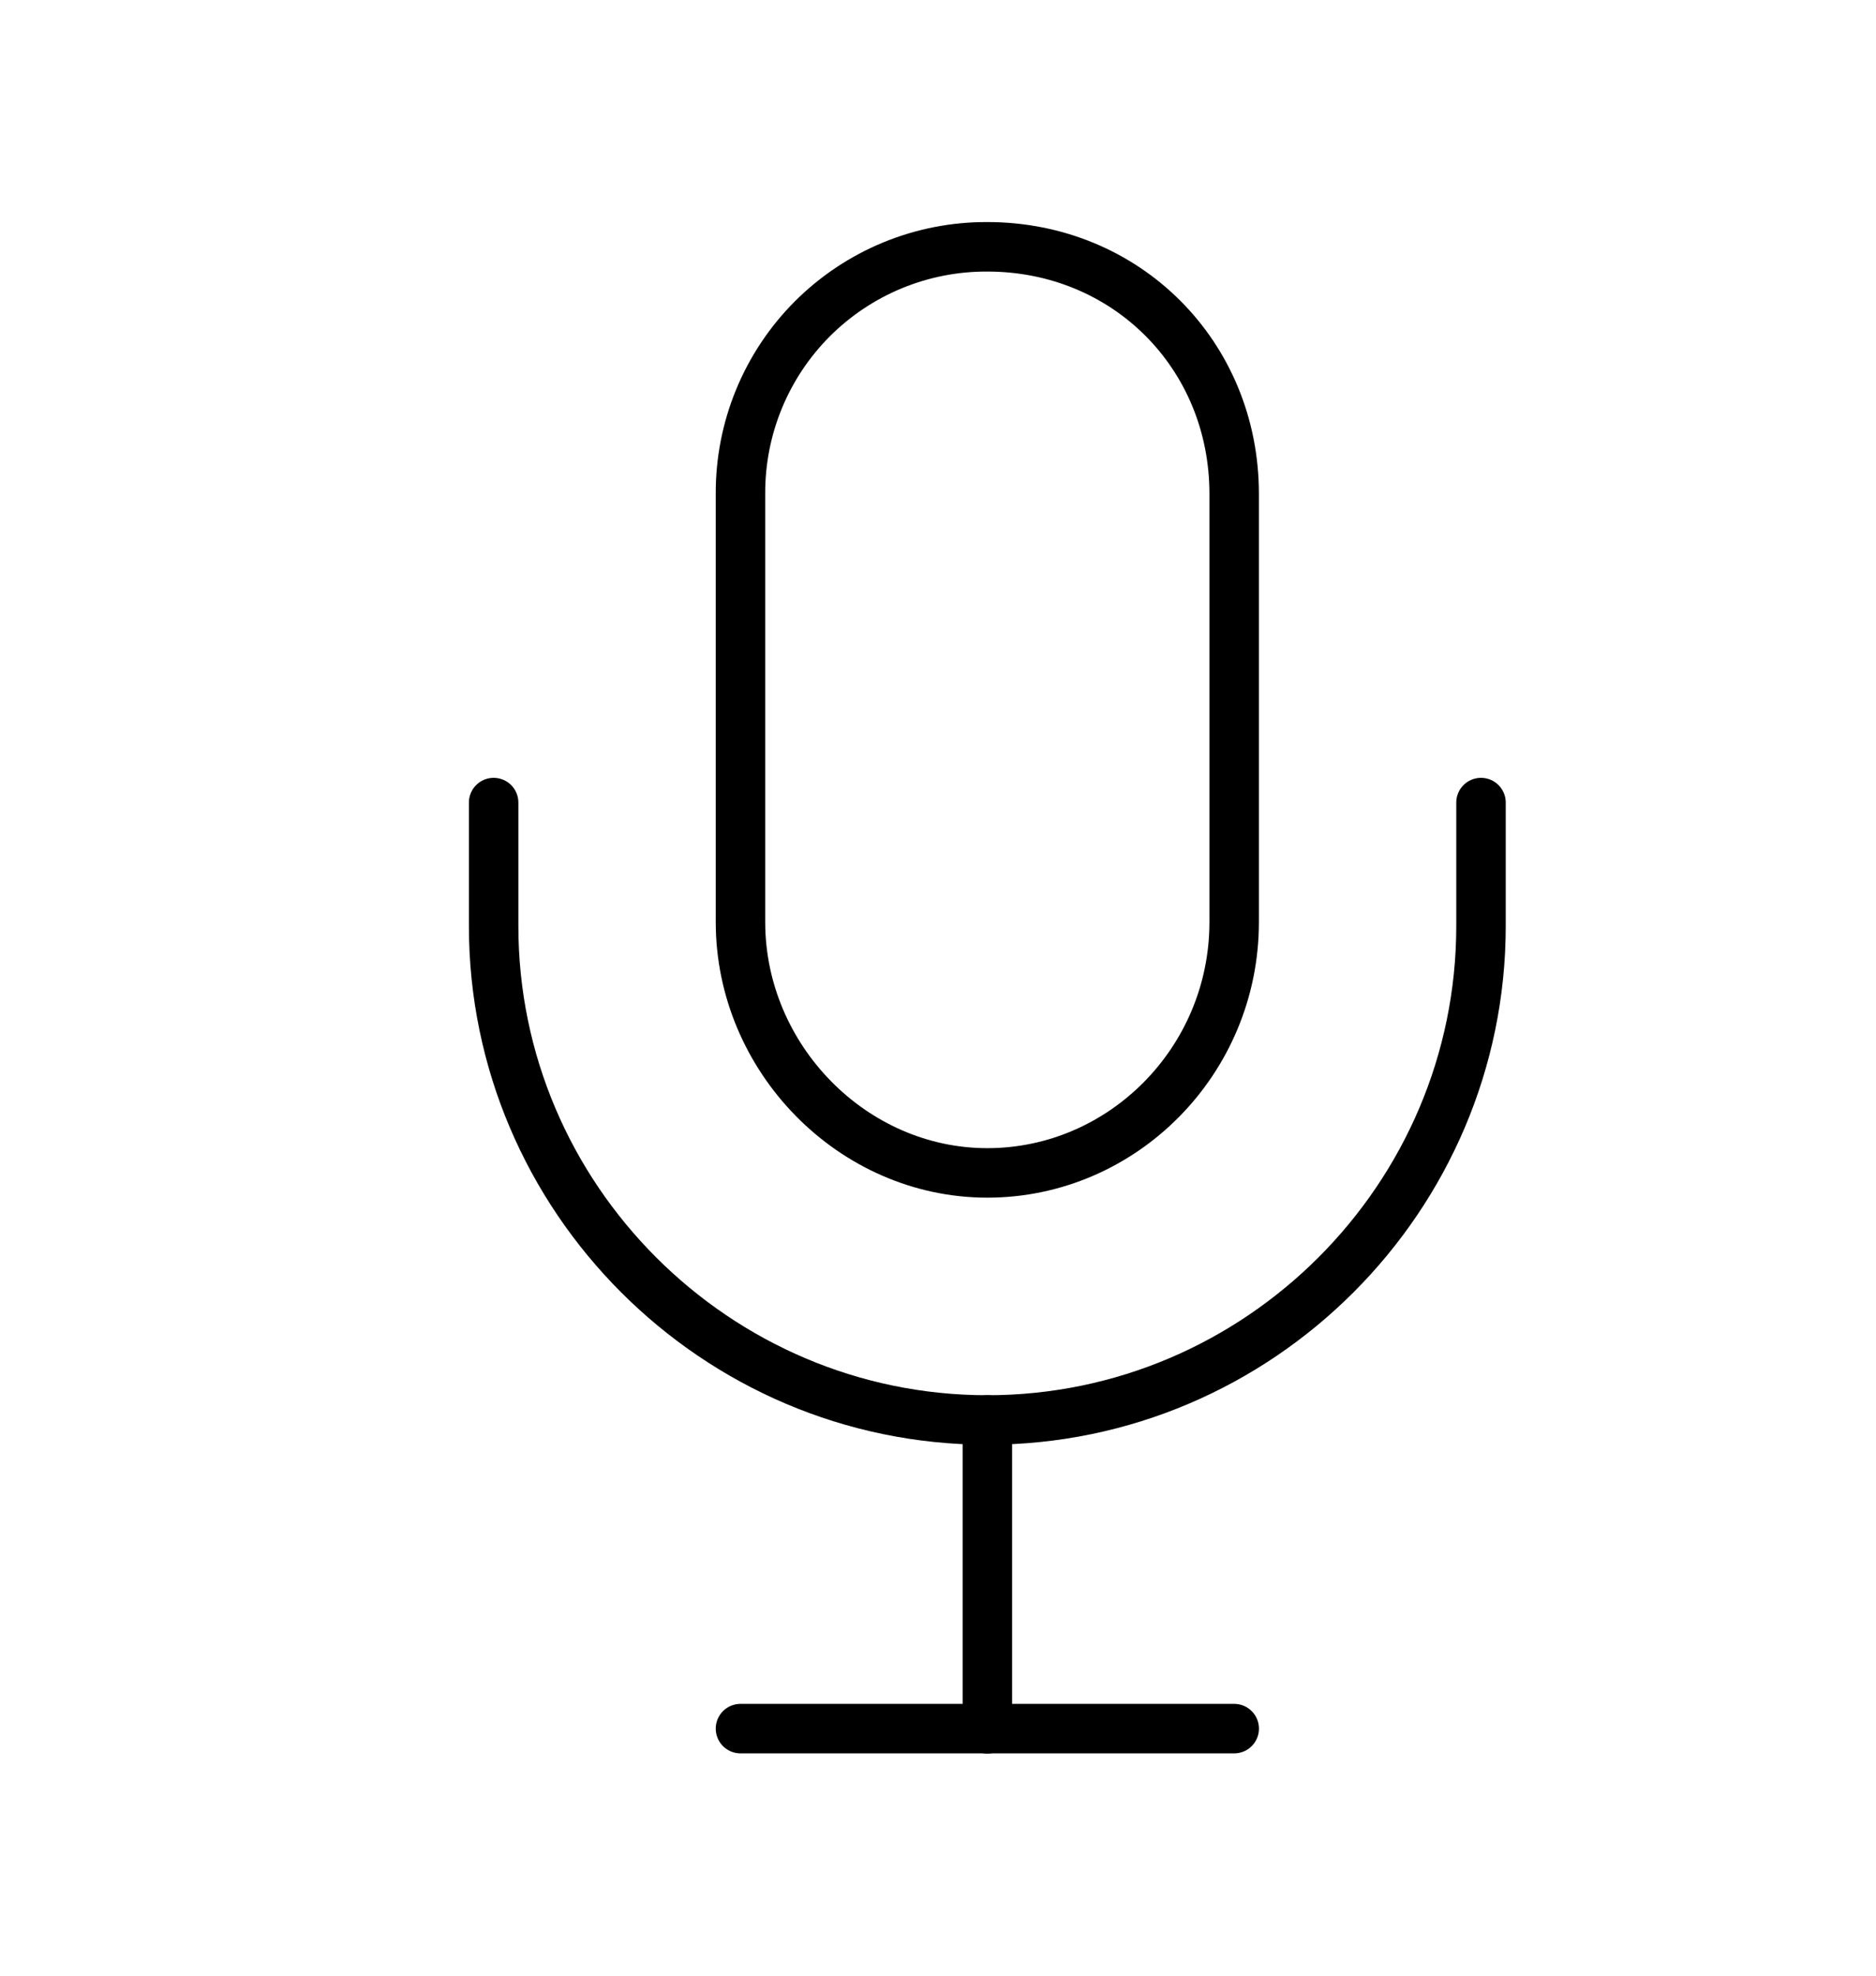 <svg width="38" height="40" viewBox="0 0 38 40" fill="none" xmlns="http://www.w3.org/2000/svg">
<path d="M14.999 34.998H25" stroke="black" stroke-width="1.002" stroke-linecap="round" stroke-linejoin="round"/>
<path d="M29.999 16.249V18.749C29.999 24.249 25.499 28.749 19.999 28.749C14.499 28.749 9.999 24.249 9.999 18.749V16.249" stroke="black" stroke-width="1.002" stroke-linecap="round" stroke-linejoin="round"/>
<path d="M20 28.748V35.002" stroke="black" stroke-width="1.002" stroke-linecap="round" stroke-linejoin="round"/>
<path d="M19.999 4.997C19.342 4.994 18.69 5.121 18.082 5.371C17.474 5.621 16.921 5.99 16.456 6.454C15.991 6.919 15.623 7.472 15.373 8.08C15.123 8.688 14.996 9.34 14.999 9.997V18.669C14.999 21.419 17.265 23.747 19.999 23.747C22.733 23.747 24.999 21.482 24.999 18.669V9.997C24.999 7.185 22.812 4.997 19.999 4.997Z" stroke="black" stroke-width="1.002" stroke-linecap="round" stroke-linejoin="round"/>
</svg>
